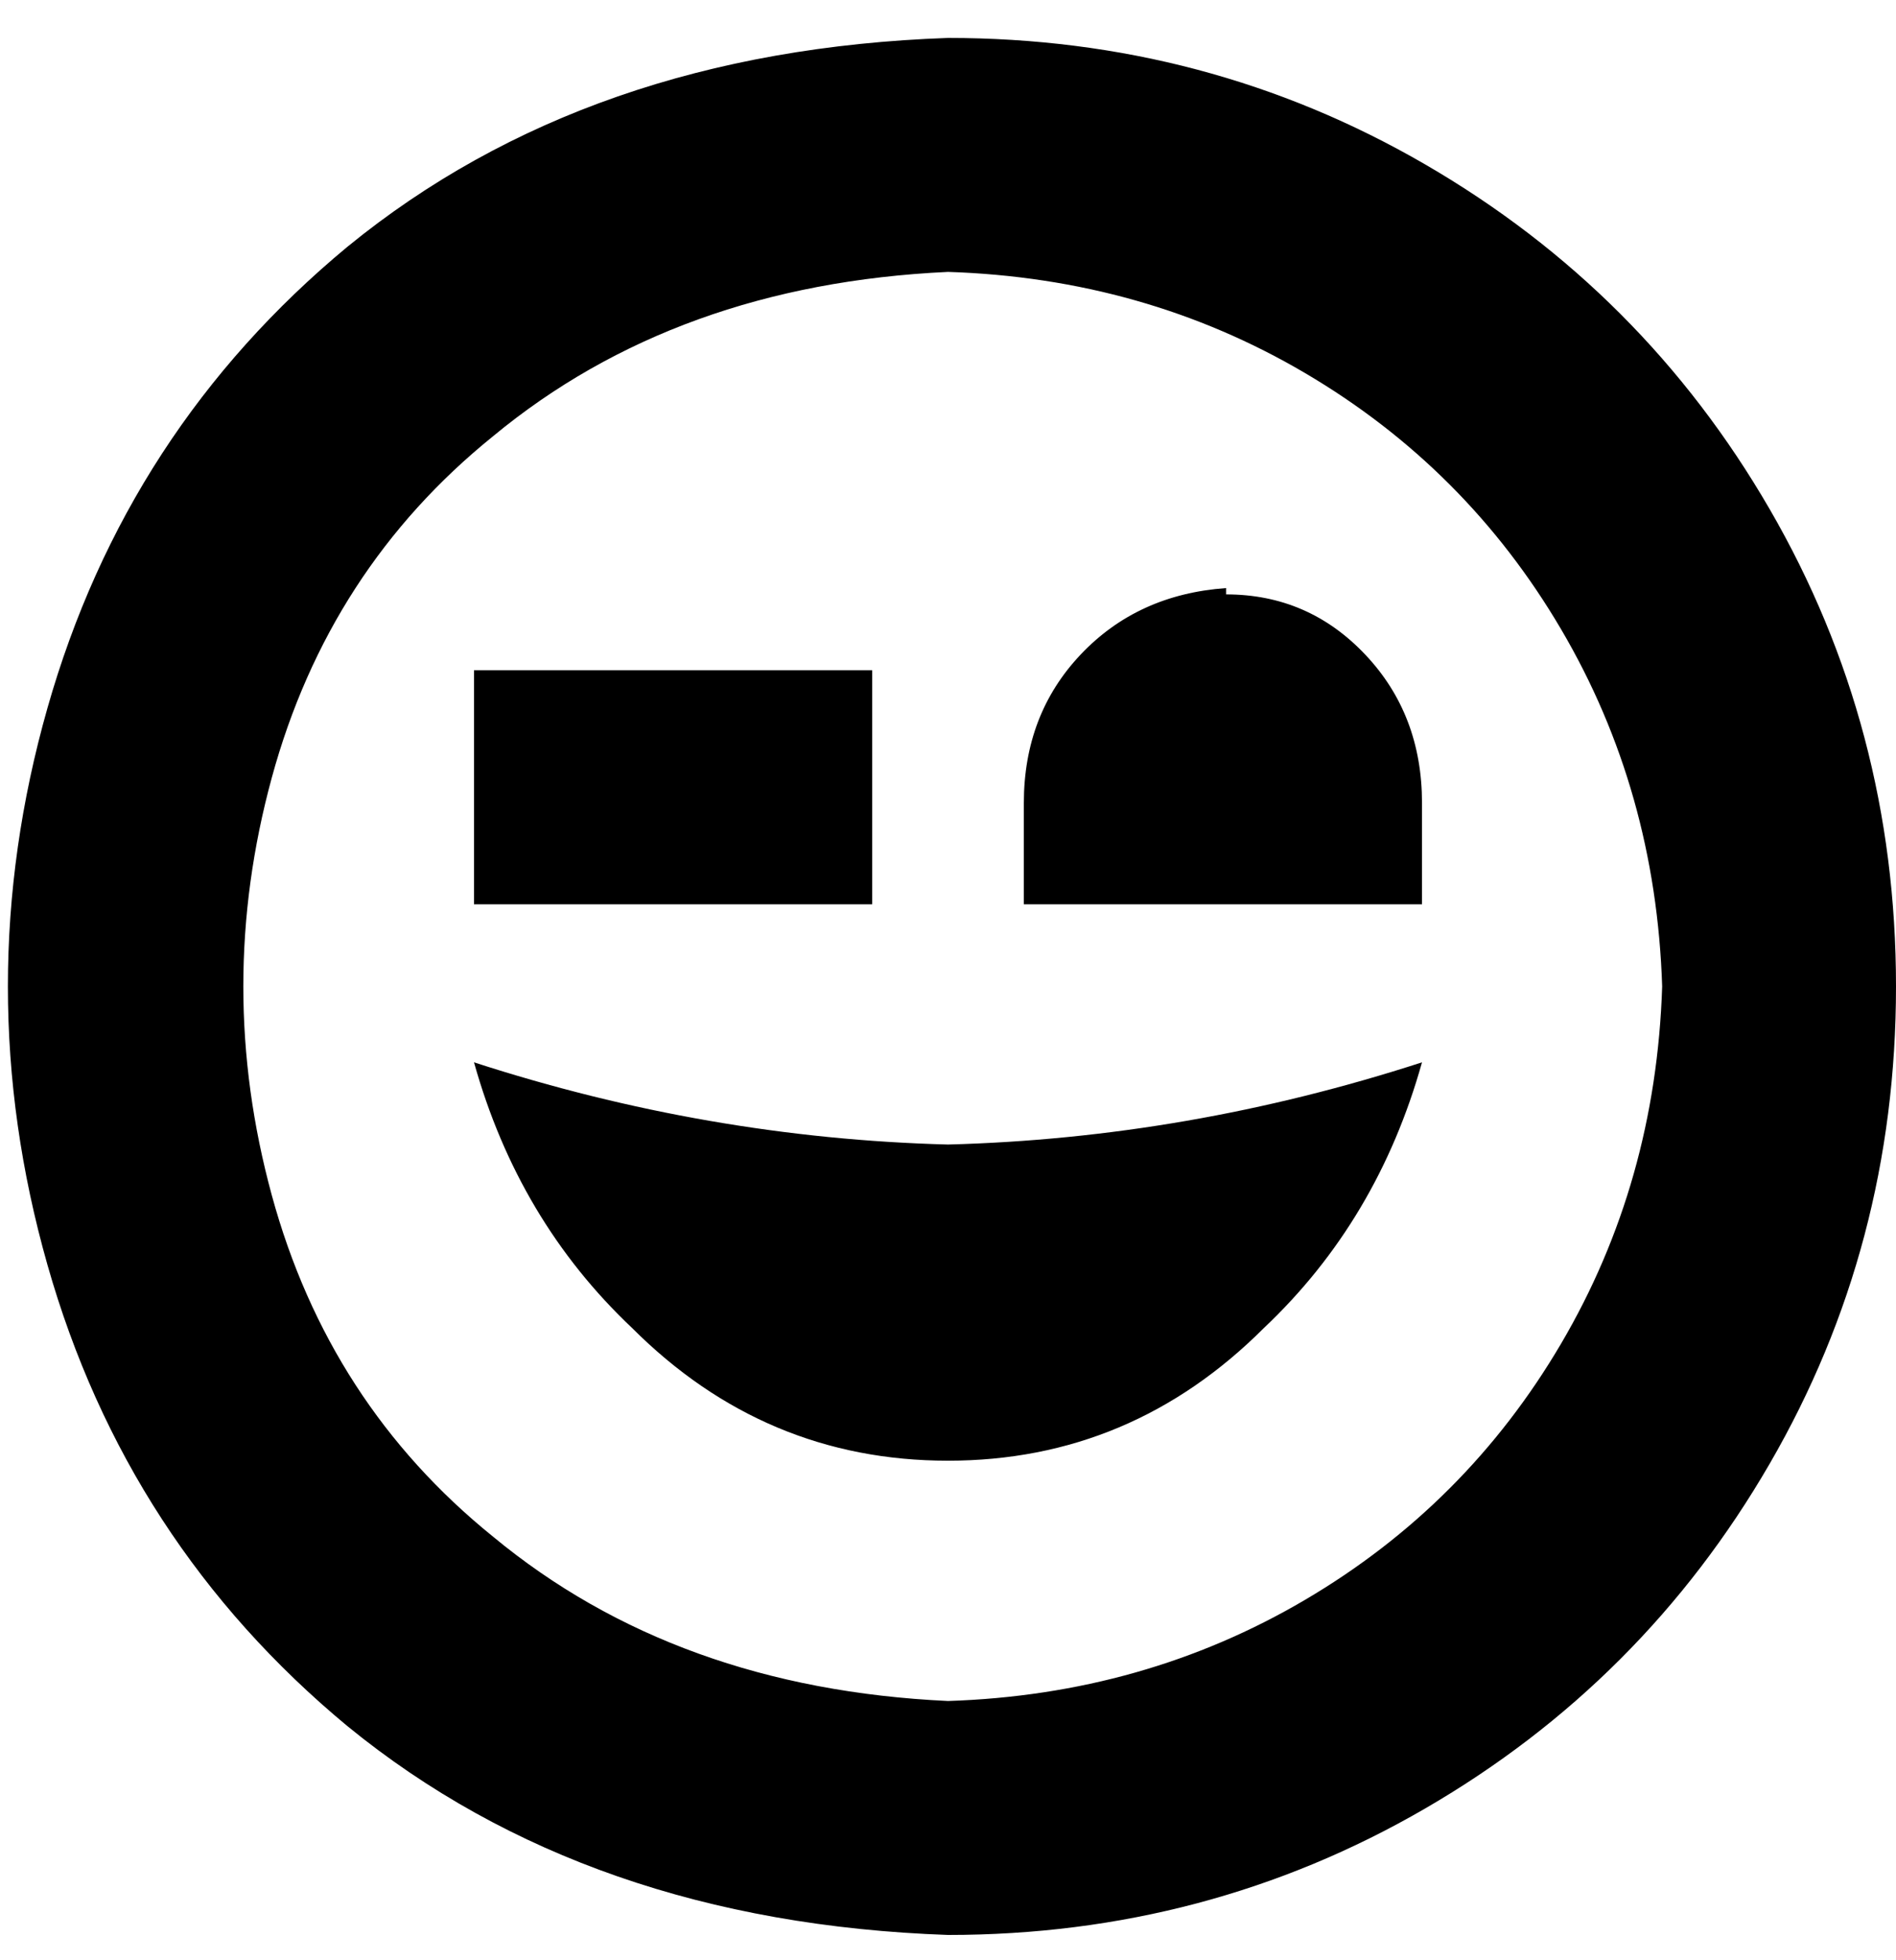 <svg viewBox="0 0 300 310" xmlns="http://www.w3.org/2000/svg"><path d="M150 181q38-1 75-13-7 25-25 42-21 21-50 21t-50-21q-18-17-25-42 37 12 75 13zm150-25q0 41-20 75.5T225.5 286Q191 306 150 306q-57-2-95-33-35-29-47.5-73t0-88Q20 68 55 39 93 8 150 6q41 0 75.5 20T280 80.5q20 34.5 20 75.5zm-37 0q-1-31-16-56.5T206.5 59Q181 44 150 43q-43 2-72 26-26 21-35 54t0 66q9 33 35 54 29 24 72 26 31-1 56.5-16t40.5-40.5q15-25.5 16-56.5zm-69-63q-14 1-23 10.5t-9 23.5v16h63v-16q0-14-9-23.5T194 94v-1zm-56 13H75v37h63v-37z"/></svg>